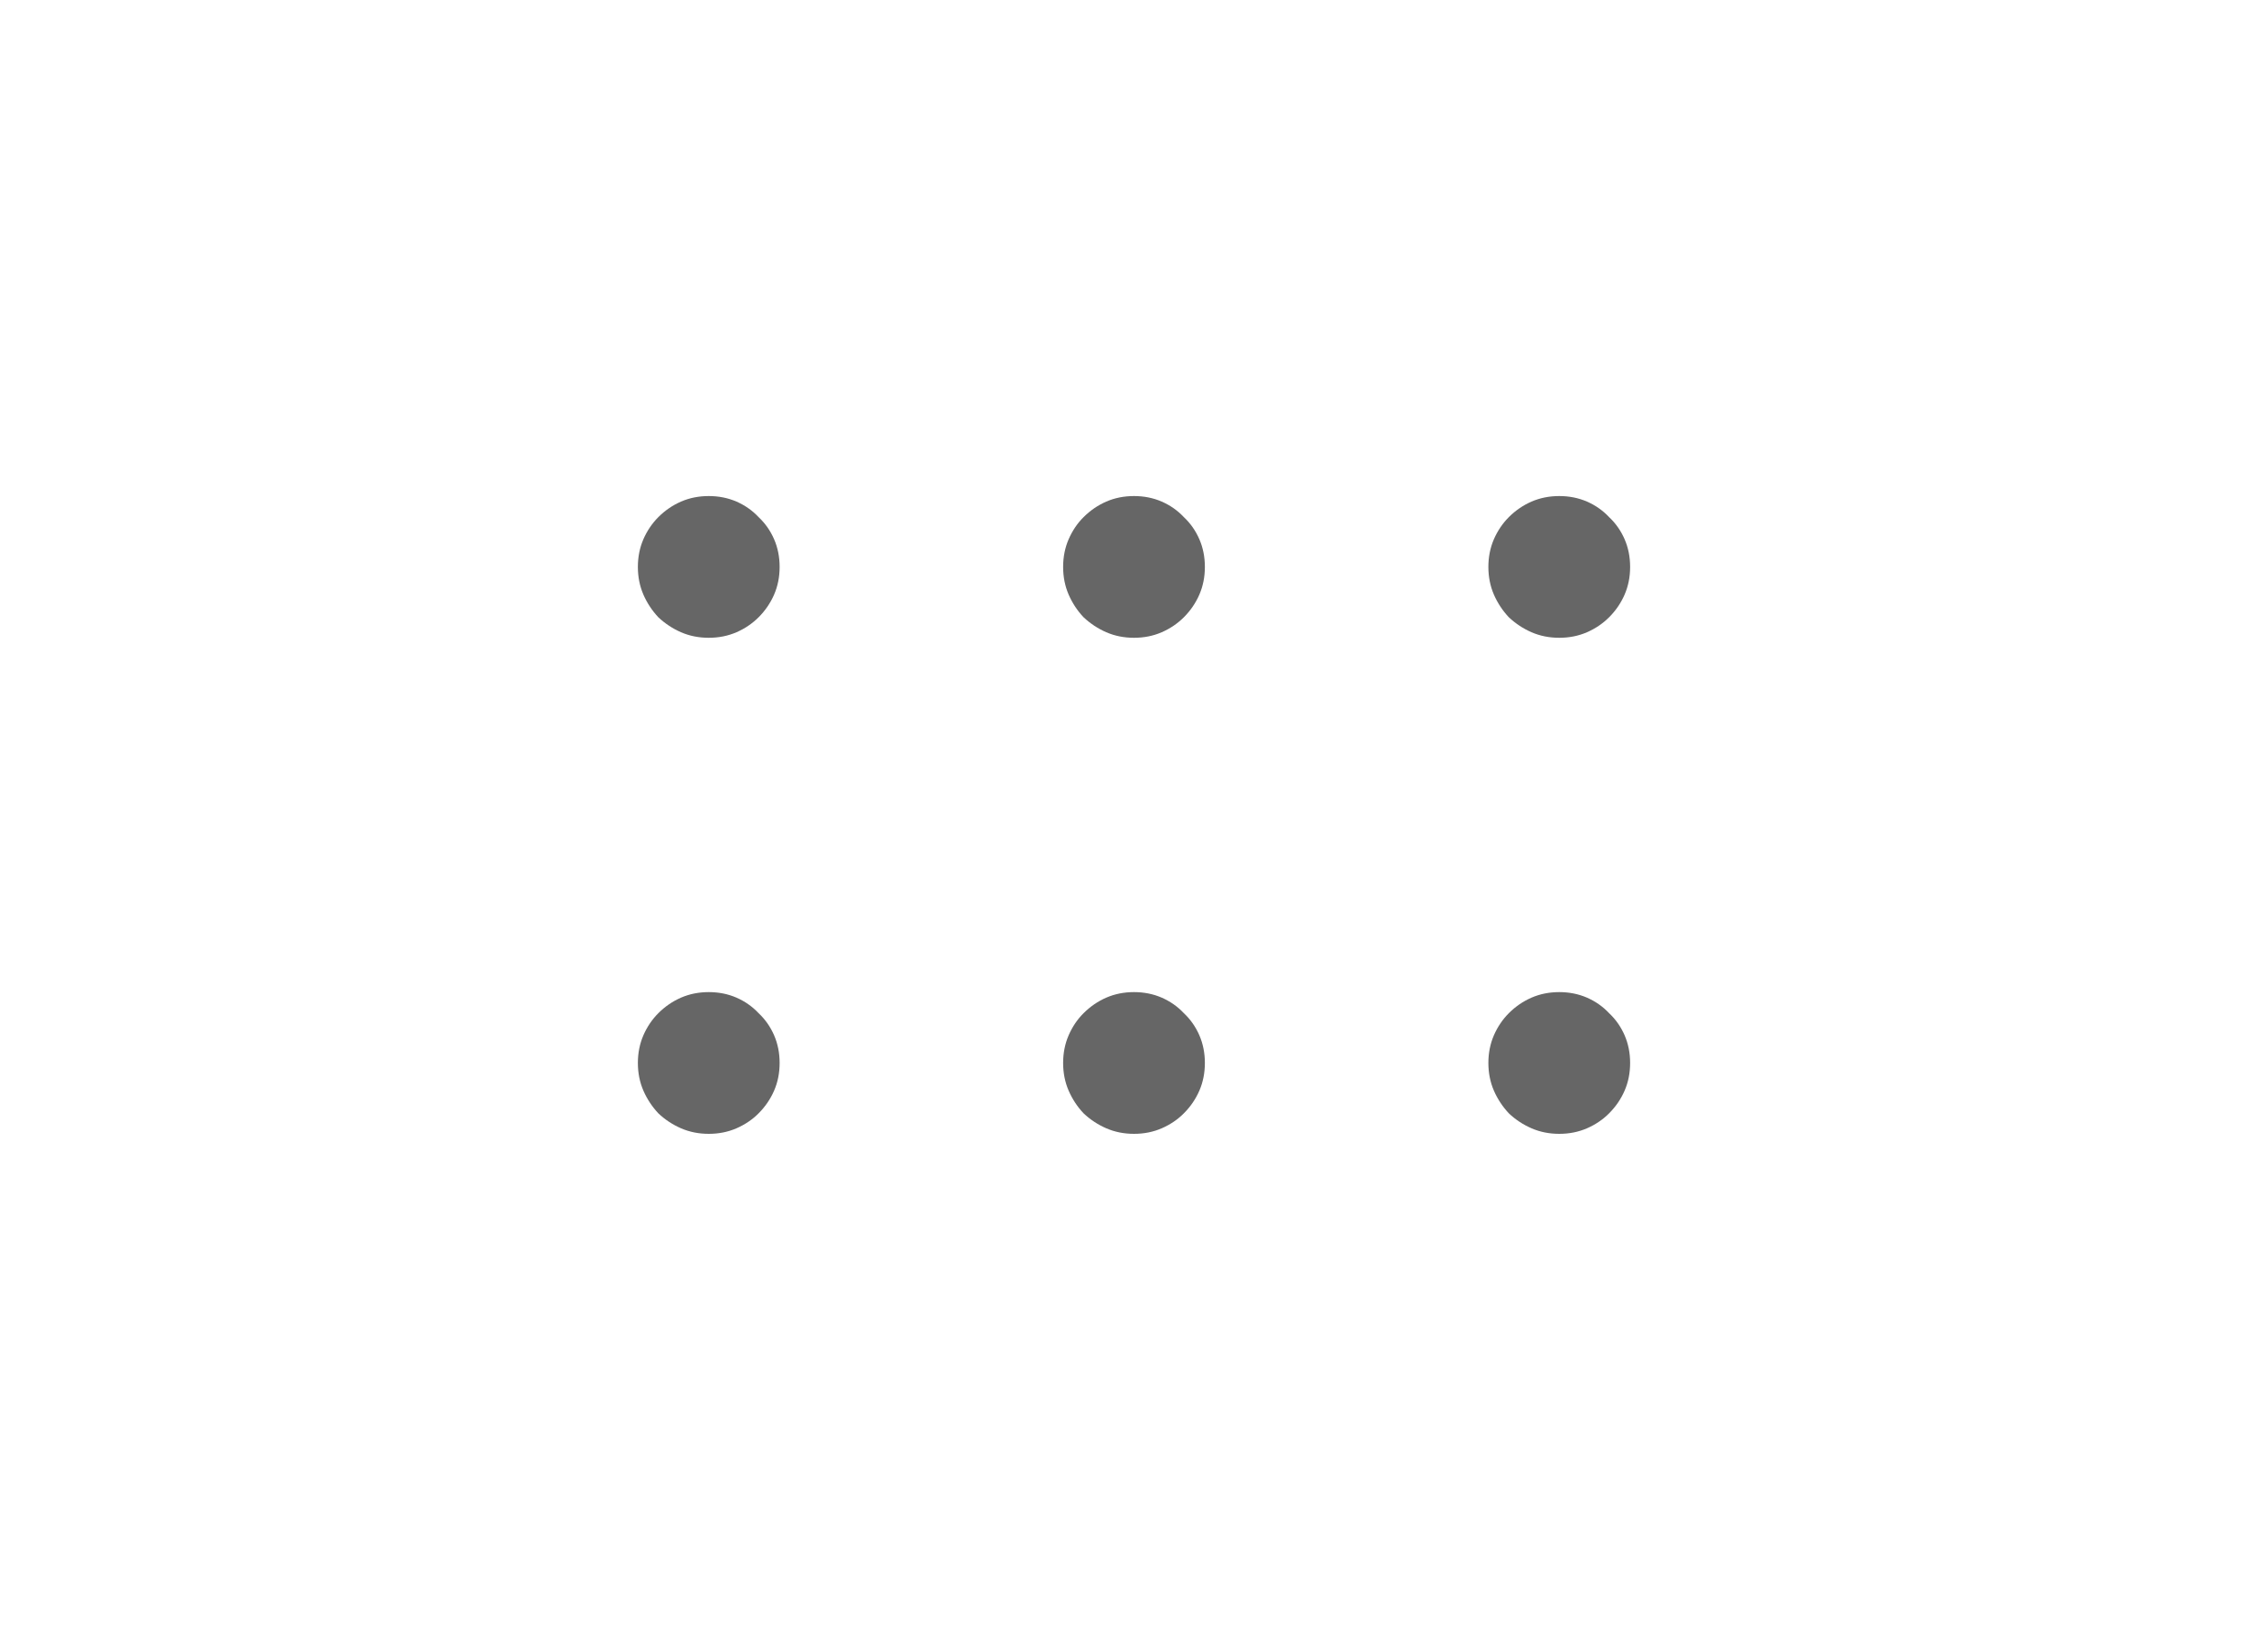 <svg width="32" height="23" viewBox="0 0 32 23" fill="none" xmlns="http://www.w3.org/2000/svg">
<path d="M10 14C10.141 14 10.271 14.026 10.391 14.078C10.51 14.13 10.615 14.203 10.703 14.297C10.797 14.385 10.87 14.49 10.922 14.609C10.974 14.729 11 14.859 11 15C11 15.141 10.974 15.271 10.922 15.391C10.87 15.51 10.797 15.617 10.703 15.711C10.615 15.8 10.51 15.87 10.391 15.922C10.271 15.974 10.141 16 10 16C9.859 16 9.729 15.974 9.609 15.922C9.49 15.87 9.383 15.8 9.289 15.711C9.201 15.617 9.13 15.51 9.078 15.391C9.026 15.271 9 15.141 9 15C9 14.859 9.026 14.729 9.078 14.609C9.13 14.49 9.201 14.385 9.289 14.297C9.383 14.203 9.49 14.13 9.609 14.078C9.729 14.026 9.859 14 10 14ZM16 14C16.141 14 16.271 14.026 16.391 14.078C16.51 14.13 16.615 14.203 16.703 14.297C16.797 14.385 16.87 14.49 16.922 14.609C16.974 14.729 17 14.859 17 15C17 15.141 16.974 15.271 16.922 15.391C16.87 15.51 16.797 15.617 16.703 15.711C16.615 15.8 16.51 15.87 16.391 15.922C16.271 15.974 16.141 16 16 16C15.859 16 15.729 15.974 15.609 15.922C15.49 15.87 15.383 15.8 15.289 15.711C15.2 15.617 15.13 15.51 15.078 15.391C15.026 15.271 15 15.141 15 15C15 14.859 15.026 14.729 15.078 14.609C15.13 14.49 15.2 14.385 15.289 14.297C15.383 14.203 15.49 14.13 15.609 14.078C15.729 14.026 15.859 14 16 14ZM22 14C22.141 14 22.271 14.026 22.391 14.078C22.51 14.13 22.615 14.203 22.703 14.297C22.797 14.385 22.87 14.49 22.922 14.609C22.974 14.729 23 14.859 23 15C23 15.141 22.974 15.271 22.922 15.391C22.87 15.51 22.797 15.617 22.703 15.711C22.615 15.8 22.51 15.87 22.391 15.922C22.271 15.974 22.141 16 22 16C21.859 16 21.729 15.974 21.609 15.922C21.49 15.87 21.383 15.8 21.289 15.711C21.201 15.617 21.13 15.51 21.078 15.391C21.026 15.271 21 15.141 21 15C21 14.859 21.026 14.729 21.078 14.609C21.13 14.49 21.201 14.385 21.289 14.297C21.383 14.203 21.49 14.13 21.609 14.078C21.729 14.026 21.859 14 22 14Z" fill="#666666"/>
<path d="M10 7C10.141 7 10.271 7.026 10.391 7.078C10.51 7.13 10.615 7.203 10.703 7.297C10.797 7.385 10.87 7.49 10.922 7.609C10.974 7.729 11 7.859 11 8C11 8.141 10.974 8.271 10.922 8.391C10.87 8.51 10.797 8.617 10.703 8.711C10.615 8.799 10.51 8.87 10.391 8.922C10.271 8.974 10.141 9 10 9C9.859 9 9.729 8.974 9.609 8.922C9.49 8.87 9.383 8.799 9.289 8.711C9.201 8.617 9.13 8.51 9.078 8.391C9.026 8.271 9 8.141 9 8C9 7.859 9.026 7.729 9.078 7.609C9.13 7.49 9.201 7.385 9.289 7.297C9.383 7.203 9.49 7.13 9.609 7.078C9.729 7.026 9.859 7 10 7ZM16 7C16.141 7 16.271 7.026 16.391 7.078C16.51 7.13 16.615 7.203 16.703 7.297C16.797 7.385 16.87 7.49 16.922 7.609C16.974 7.729 17 7.859 17 8C17 8.141 16.974 8.271 16.922 8.391C16.87 8.51 16.797 8.617 16.703 8.711C16.615 8.799 16.51 8.87 16.391 8.922C16.271 8.974 16.141 9 16 9C15.859 9 15.729 8.974 15.609 8.922C15.49 8.87 15.383 8.799 15.289 8.711C15.2 8.617 15.13 8.51 15.078 8.391C15.026 8.271 15 8.141 15 8C15 7.859 15.026 7.729 15.078 7.609C15.13 7.49 15.2 7.385 15.289 7.297C15.383 7.203 15.49 7.13 15.609 7.078C15.729 7.026 15.859 7 16 7ZM22 7C22.141 7 22.271 7.026 22.391 7.078C22.51 7.13 22.615 7.203 22.703 7.297C22.797 7.385 22.87 7.49 22.922 7.609C22.974 7.729 23 7.859 23 8C23 8.141 22.974 8.271 22.922 8.391C22.87 8.51 22.797 8.617 22.703 8.711C22.615 8.799 22.51 8.87 22.391 8.922C22.271 8.974 22.141 9 22 9C21.859 9 21.729 8.974 21.609 8.922C21.49 8.87 21.383 8.799 21.289 8.711C21.201 8.617 21.13 8.51 21.078 8.391C21.026 8.271 21 8.141 21 8C21 7.859 21.026 7.729 21.078 7.609C21.13 7.49 21.201 7.385 21.289 7.297C21.383 7.203 21.49 7.13 21.609 7.078C21.729 7.026 21.859 7 22 7Z" fill="#666666"/>
</svg>
